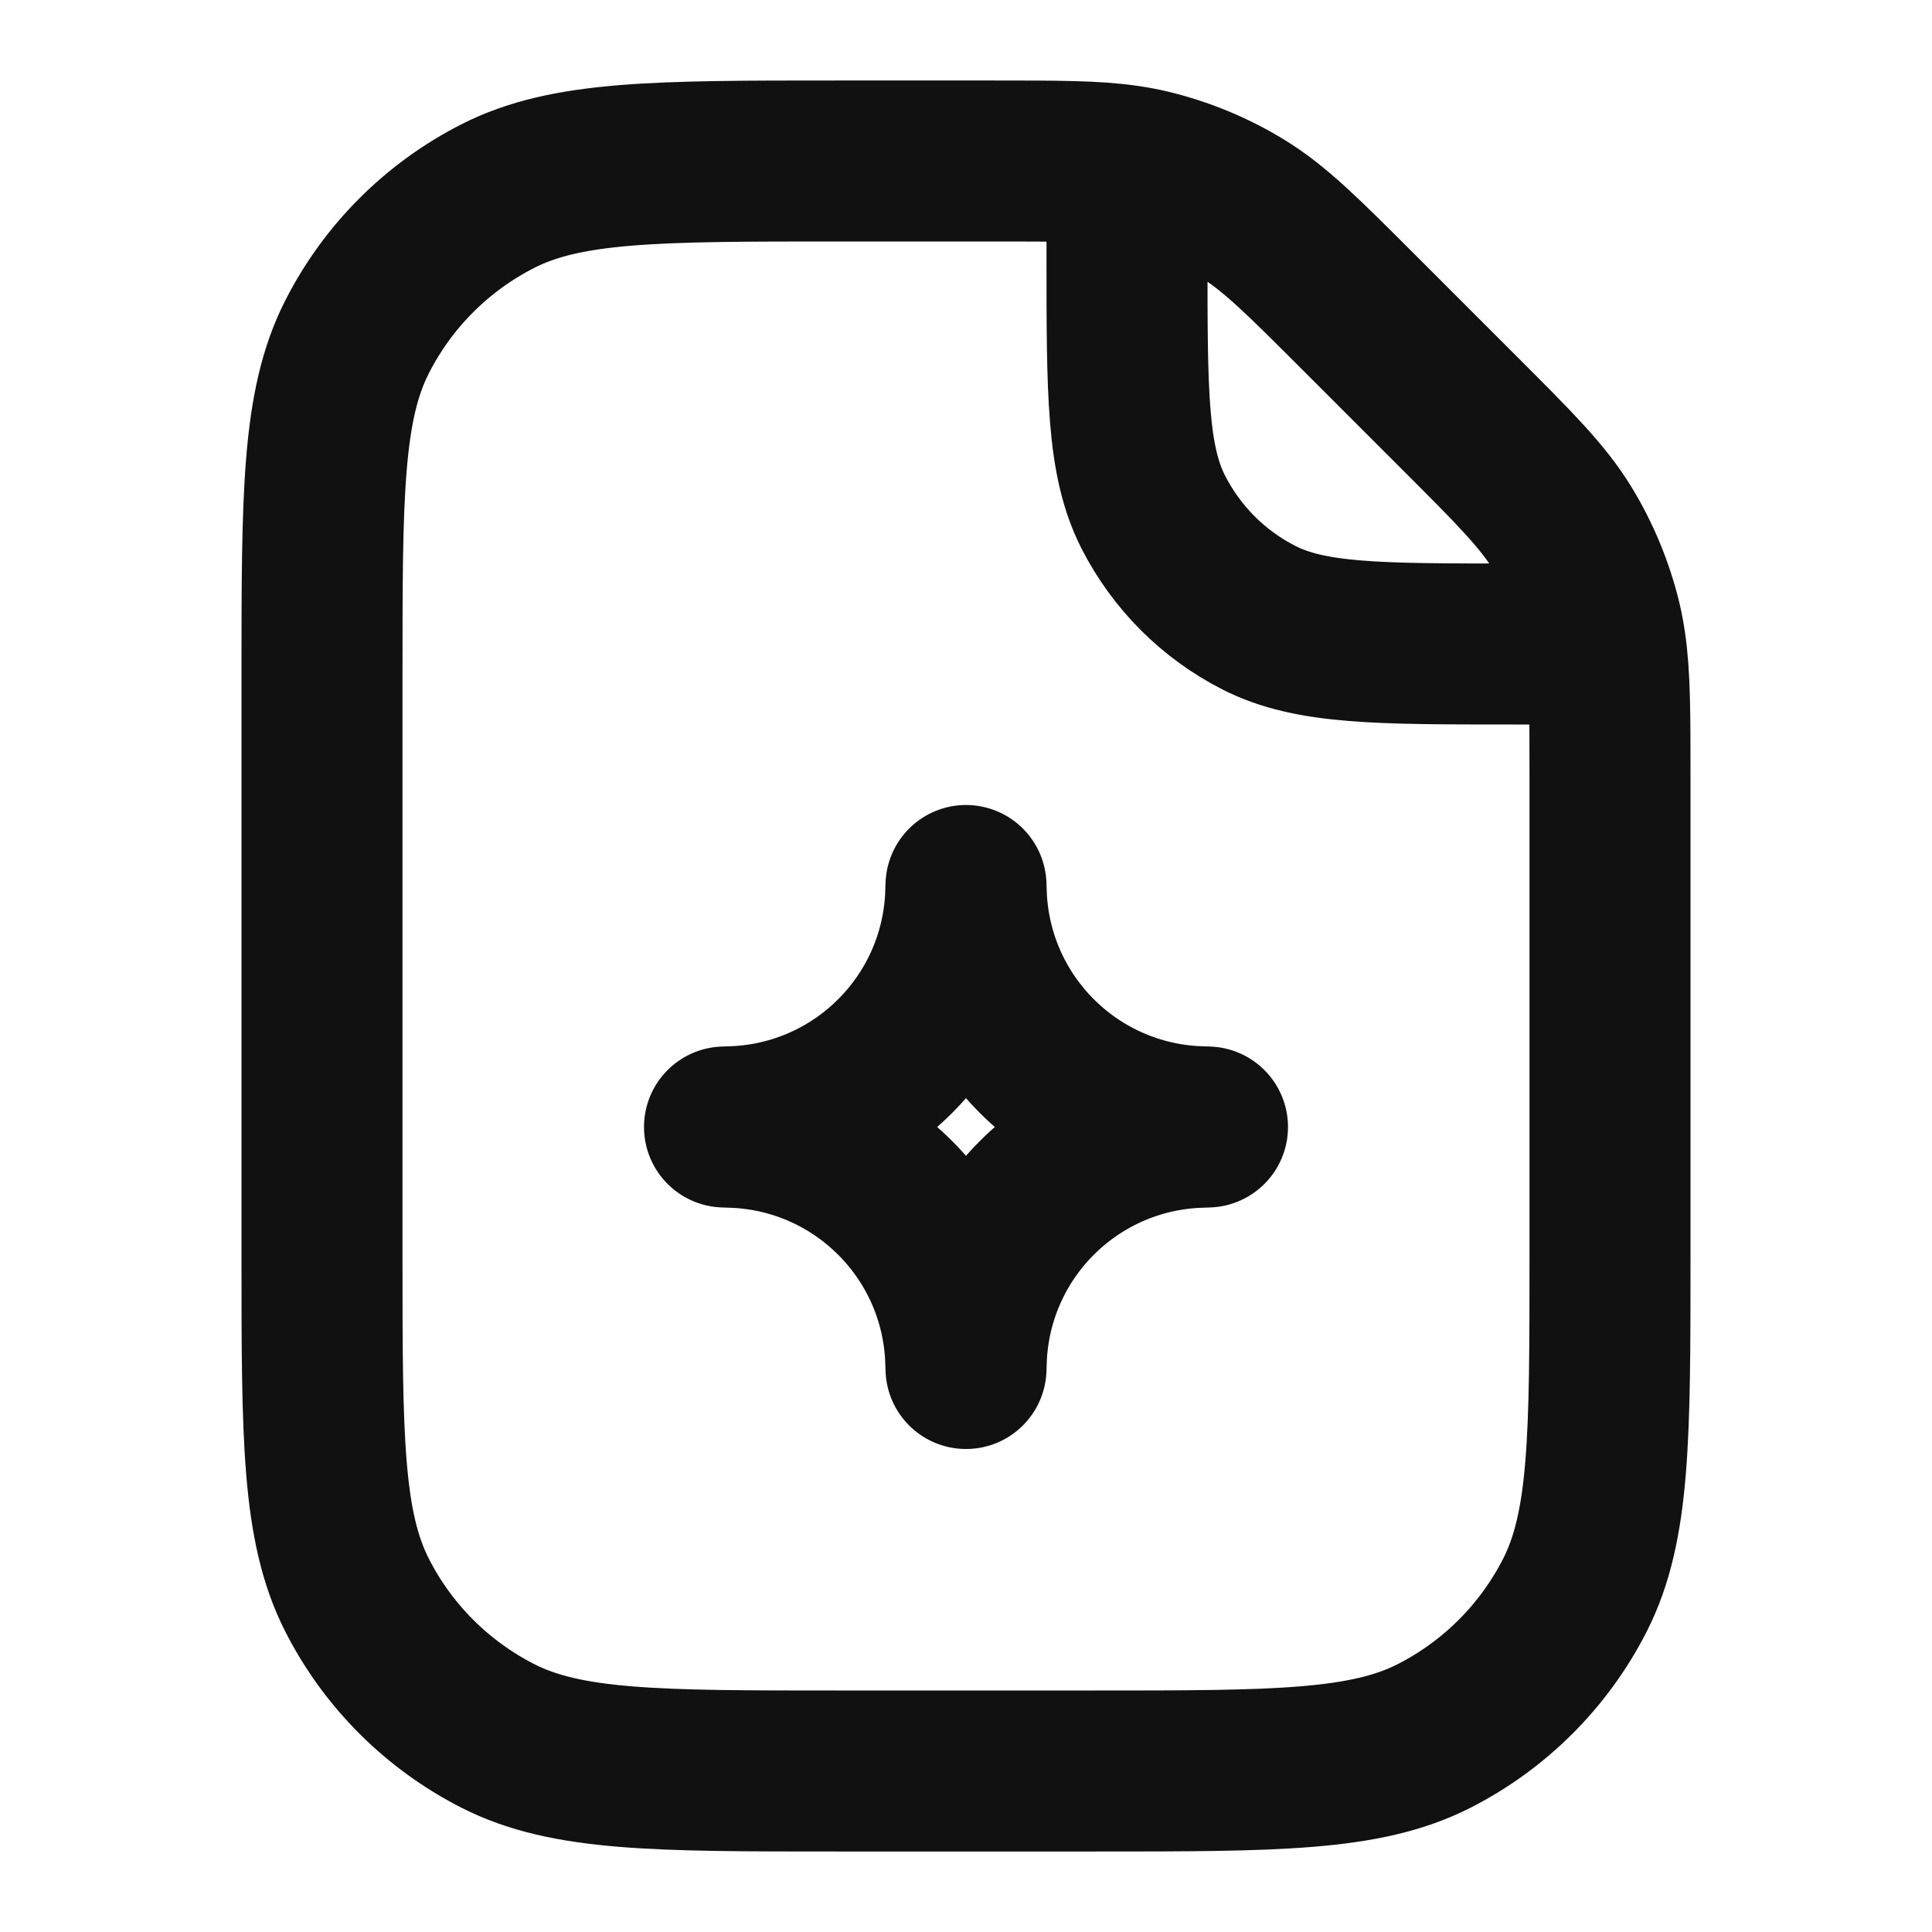 <svg width="24" height="24" viewBox="0 0 24 24" fill="none" xmlns="http://www.w3.org/2000/svg">
<path d="M14 2.058V3.2C14 4.88 14 5.72 14.327 6.362C14.615 6.926 15.073 7.385 15.638 7.673C16.28 8 17.12 8 18.8 8H19.942M14 2.058C13.607 2 13.136 2 12.349 2H10.4C8.16 2 7.04 2 6.184 2.436C5.431 2.819 4.819 3.431 4.436 4.184C4 5.04 4 6.16 4 8.4V15.6C4 17.84 4 18.96 4.436 19.816C4.819 20.569 5.431 21.18 6.184 21.564C7.04 22 8.16 22 10.4 22H13.6C15.84 22 16.96 22 17.816 21.564C18.569 21.18 19.18 20.569 19.564 19.816C20 18.96 20 17.84 20 15.6V9.651C20 8.864 20 8.394 19.942 8M14 2.058C14.096 2.072 14.187 2.089 14.277 2.111C14.685 2.209 15.075 2.37 15.433 2.589C15.837 2.837 16.183 3.183 16.875 3.875L18.125 5.125C18.817 5.817 19.163 6.163 19.411 6.567C19.63 6.925 19.791 7.315 19.89 7.723C19.911 7.813 19.928 7.904 19.942 8M12 11C11.996 11.101 11.995 11.151 11.992 11.195C11.893 12.697 10.697 13.893 9.195 13.992C9.151 13.995 9.101 13.996 9 14C9.101 14.004 9.151 14.005 9.195 14.008C10.697 14.107 11.893 15.303 11.992 16.805C11.995 16.849 11.996 16.899 12 17C12.004 16.899 12.005 16.849 12.008 16.805C12.107 15.303 13.303 14.107 14.805 14.008C14.849 14.005 14.899 14.004 15 14C14.899 13.996 14.849 13.995 14.805 13.992C13.303 13.893 12.107 12.697 12.008 11.195C12.005 11.151 12.004 11.101 12 11Z" stroke="#111111" stroke-width="2" stroke-linecap="round" stroke-linejoin="round"/>
</svg>
